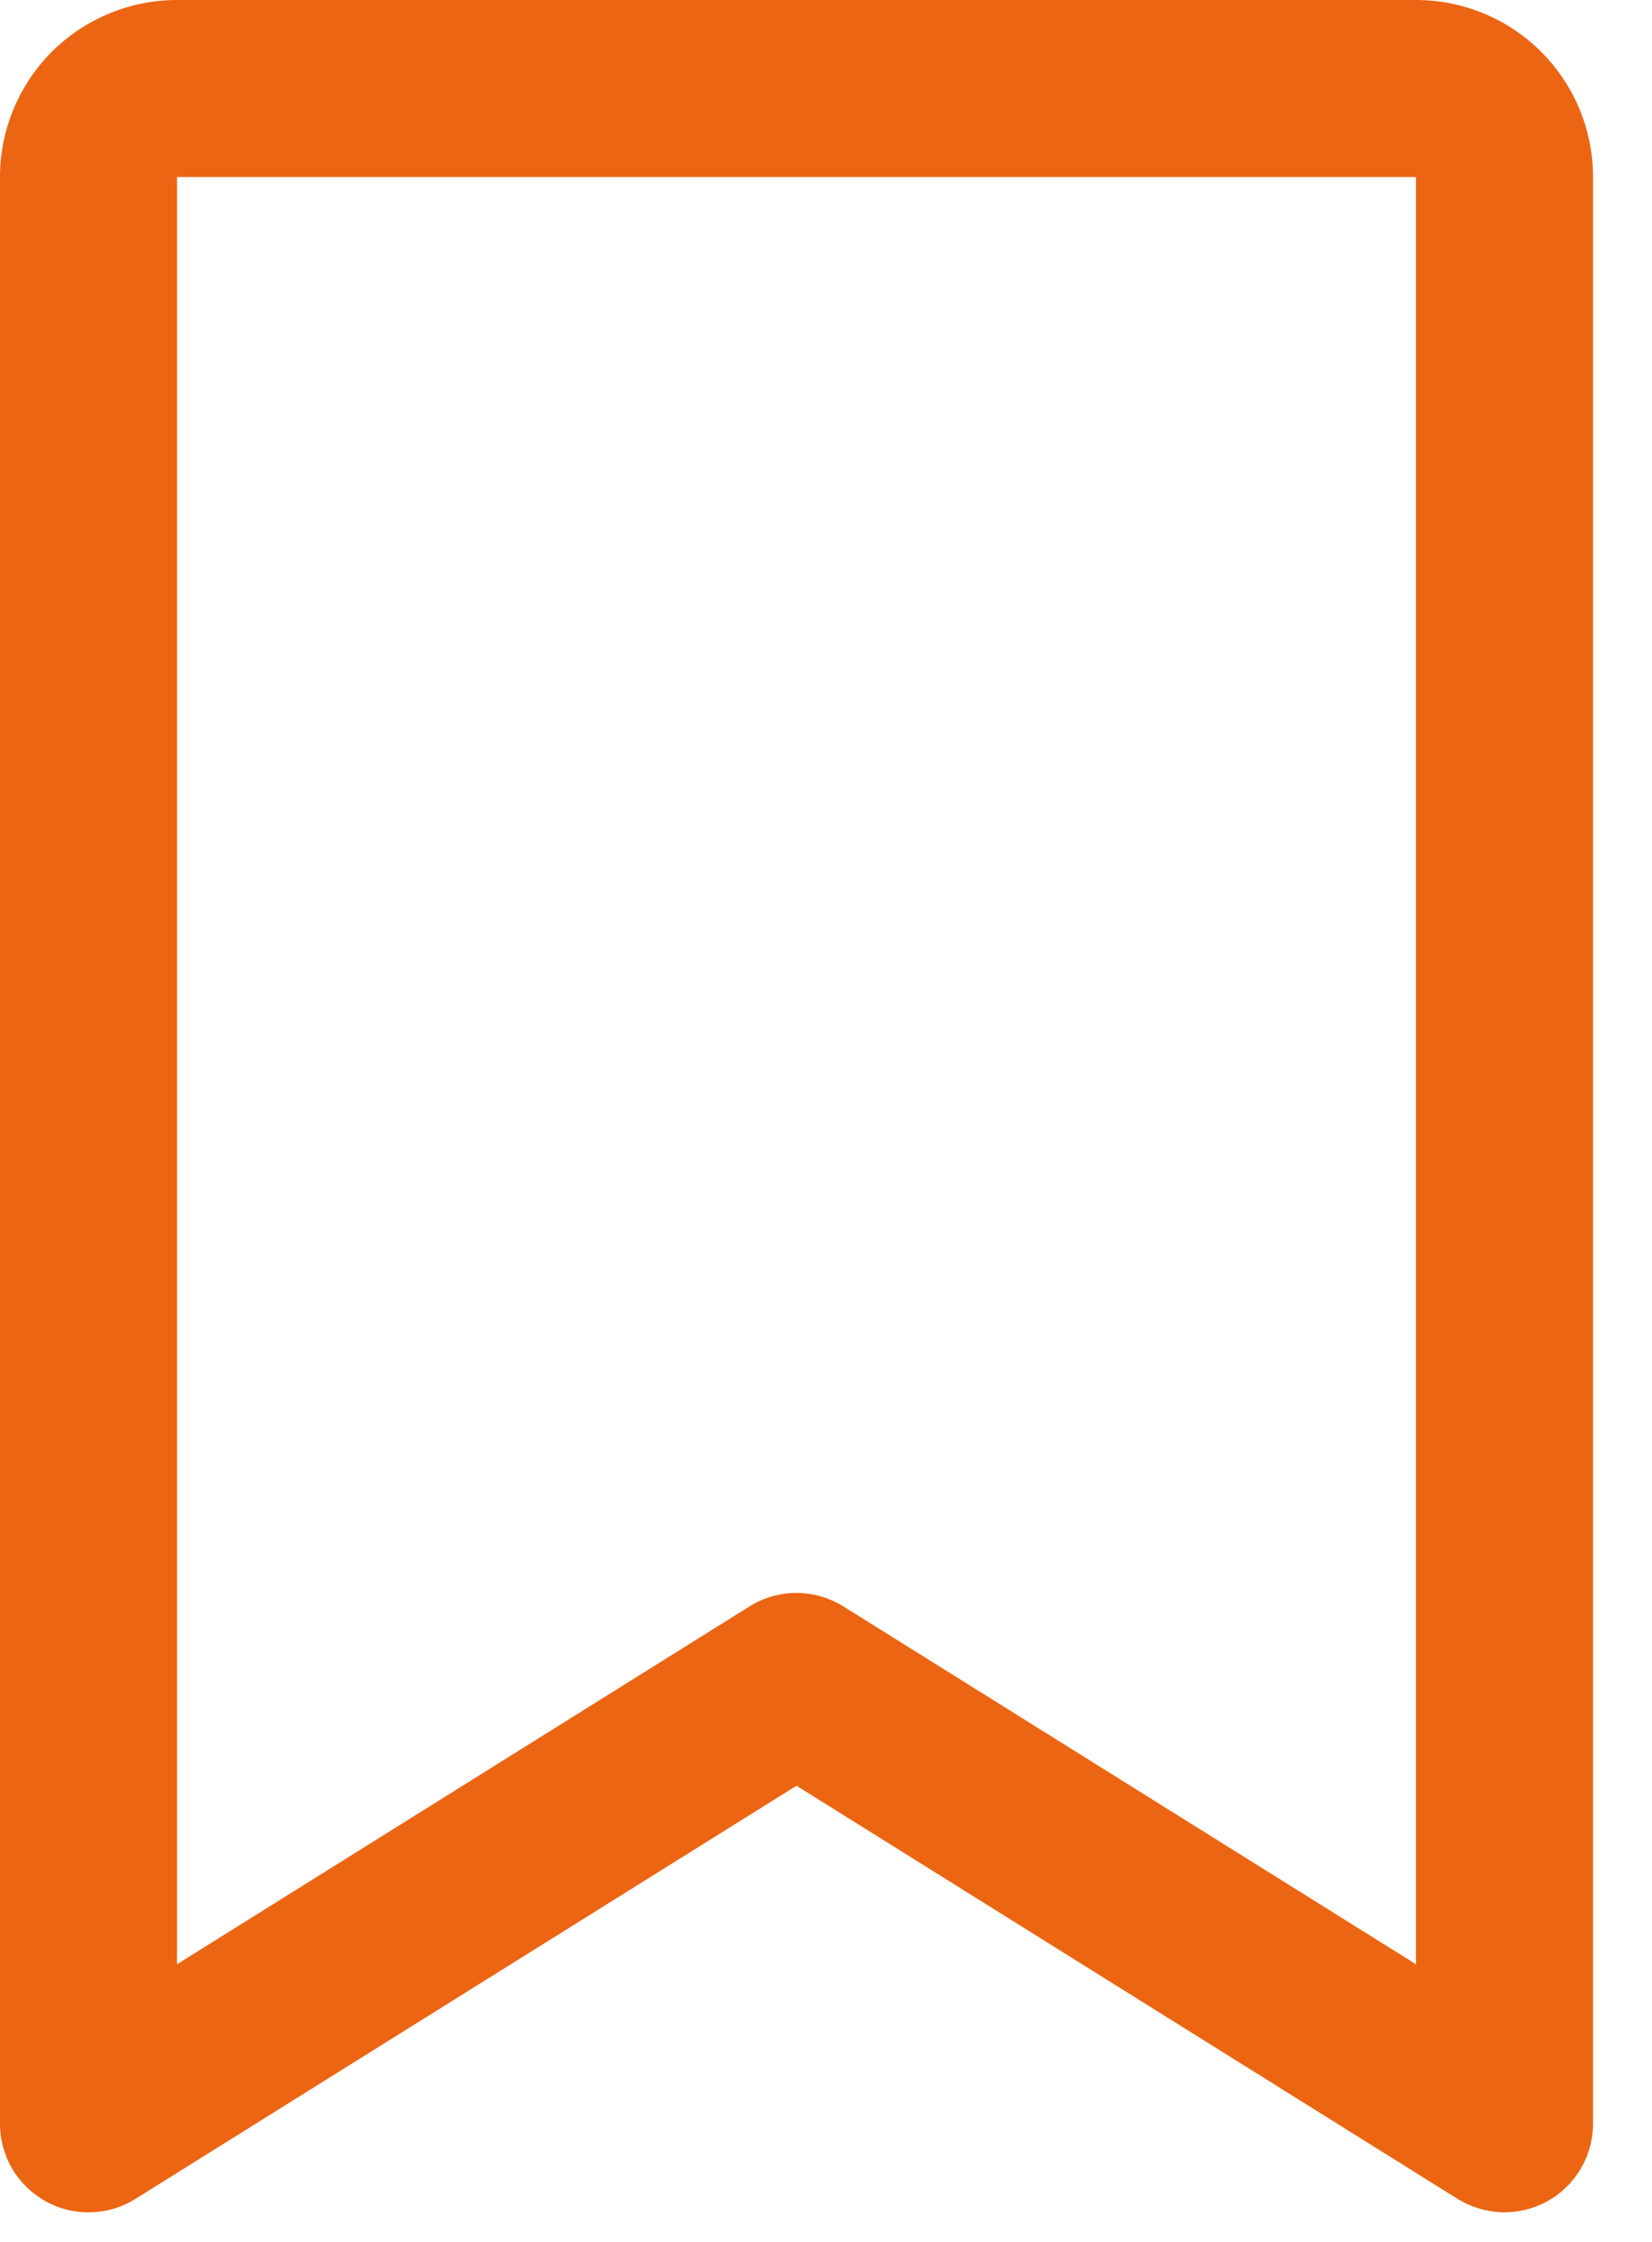 <svg width="14" height="19" viewBox="0 0 14 19" fill="none" xmlns="http://www.w3.org/2000/svg">
<path d="M12 0H1.5C1.102 0 0.721 0.158 0.439 0.439C0.158 0.721 0 1.102 0 1.5V18C6.65975e-05 18.134 0.036 18.265 0.104 18.381C0.172 18.496 0.27 18.591 0.387 18.656C0.504 18.721 0.636 18.753 0.77 18.749C0.904 18.746 1.034 18.707 1.147 18.636L6.75 15.134L12.353 18.636C12.467 18.706 12.597 18.745 12.731 18.749C12.865 18.752 12.997 18.72 13.114 18.655C13.231 18.59 13.328 18.495 13.396 18.38C13.464 18.265 13.5 18.134 13.5 18V1.5C13.5 1.102 13.342 0.721 13.061 0.439C12.779 0.158 12.398 0 12 0ZM12 16.647L7.147 13.614C7.027 13.54 6.89 13.5 6.749 13.5C6.609 13.5 6.471 13.54 6.352 13.614L1.5 16.647V1.5H12V16.647Z" fill="#EC6512"/>
</svg>
